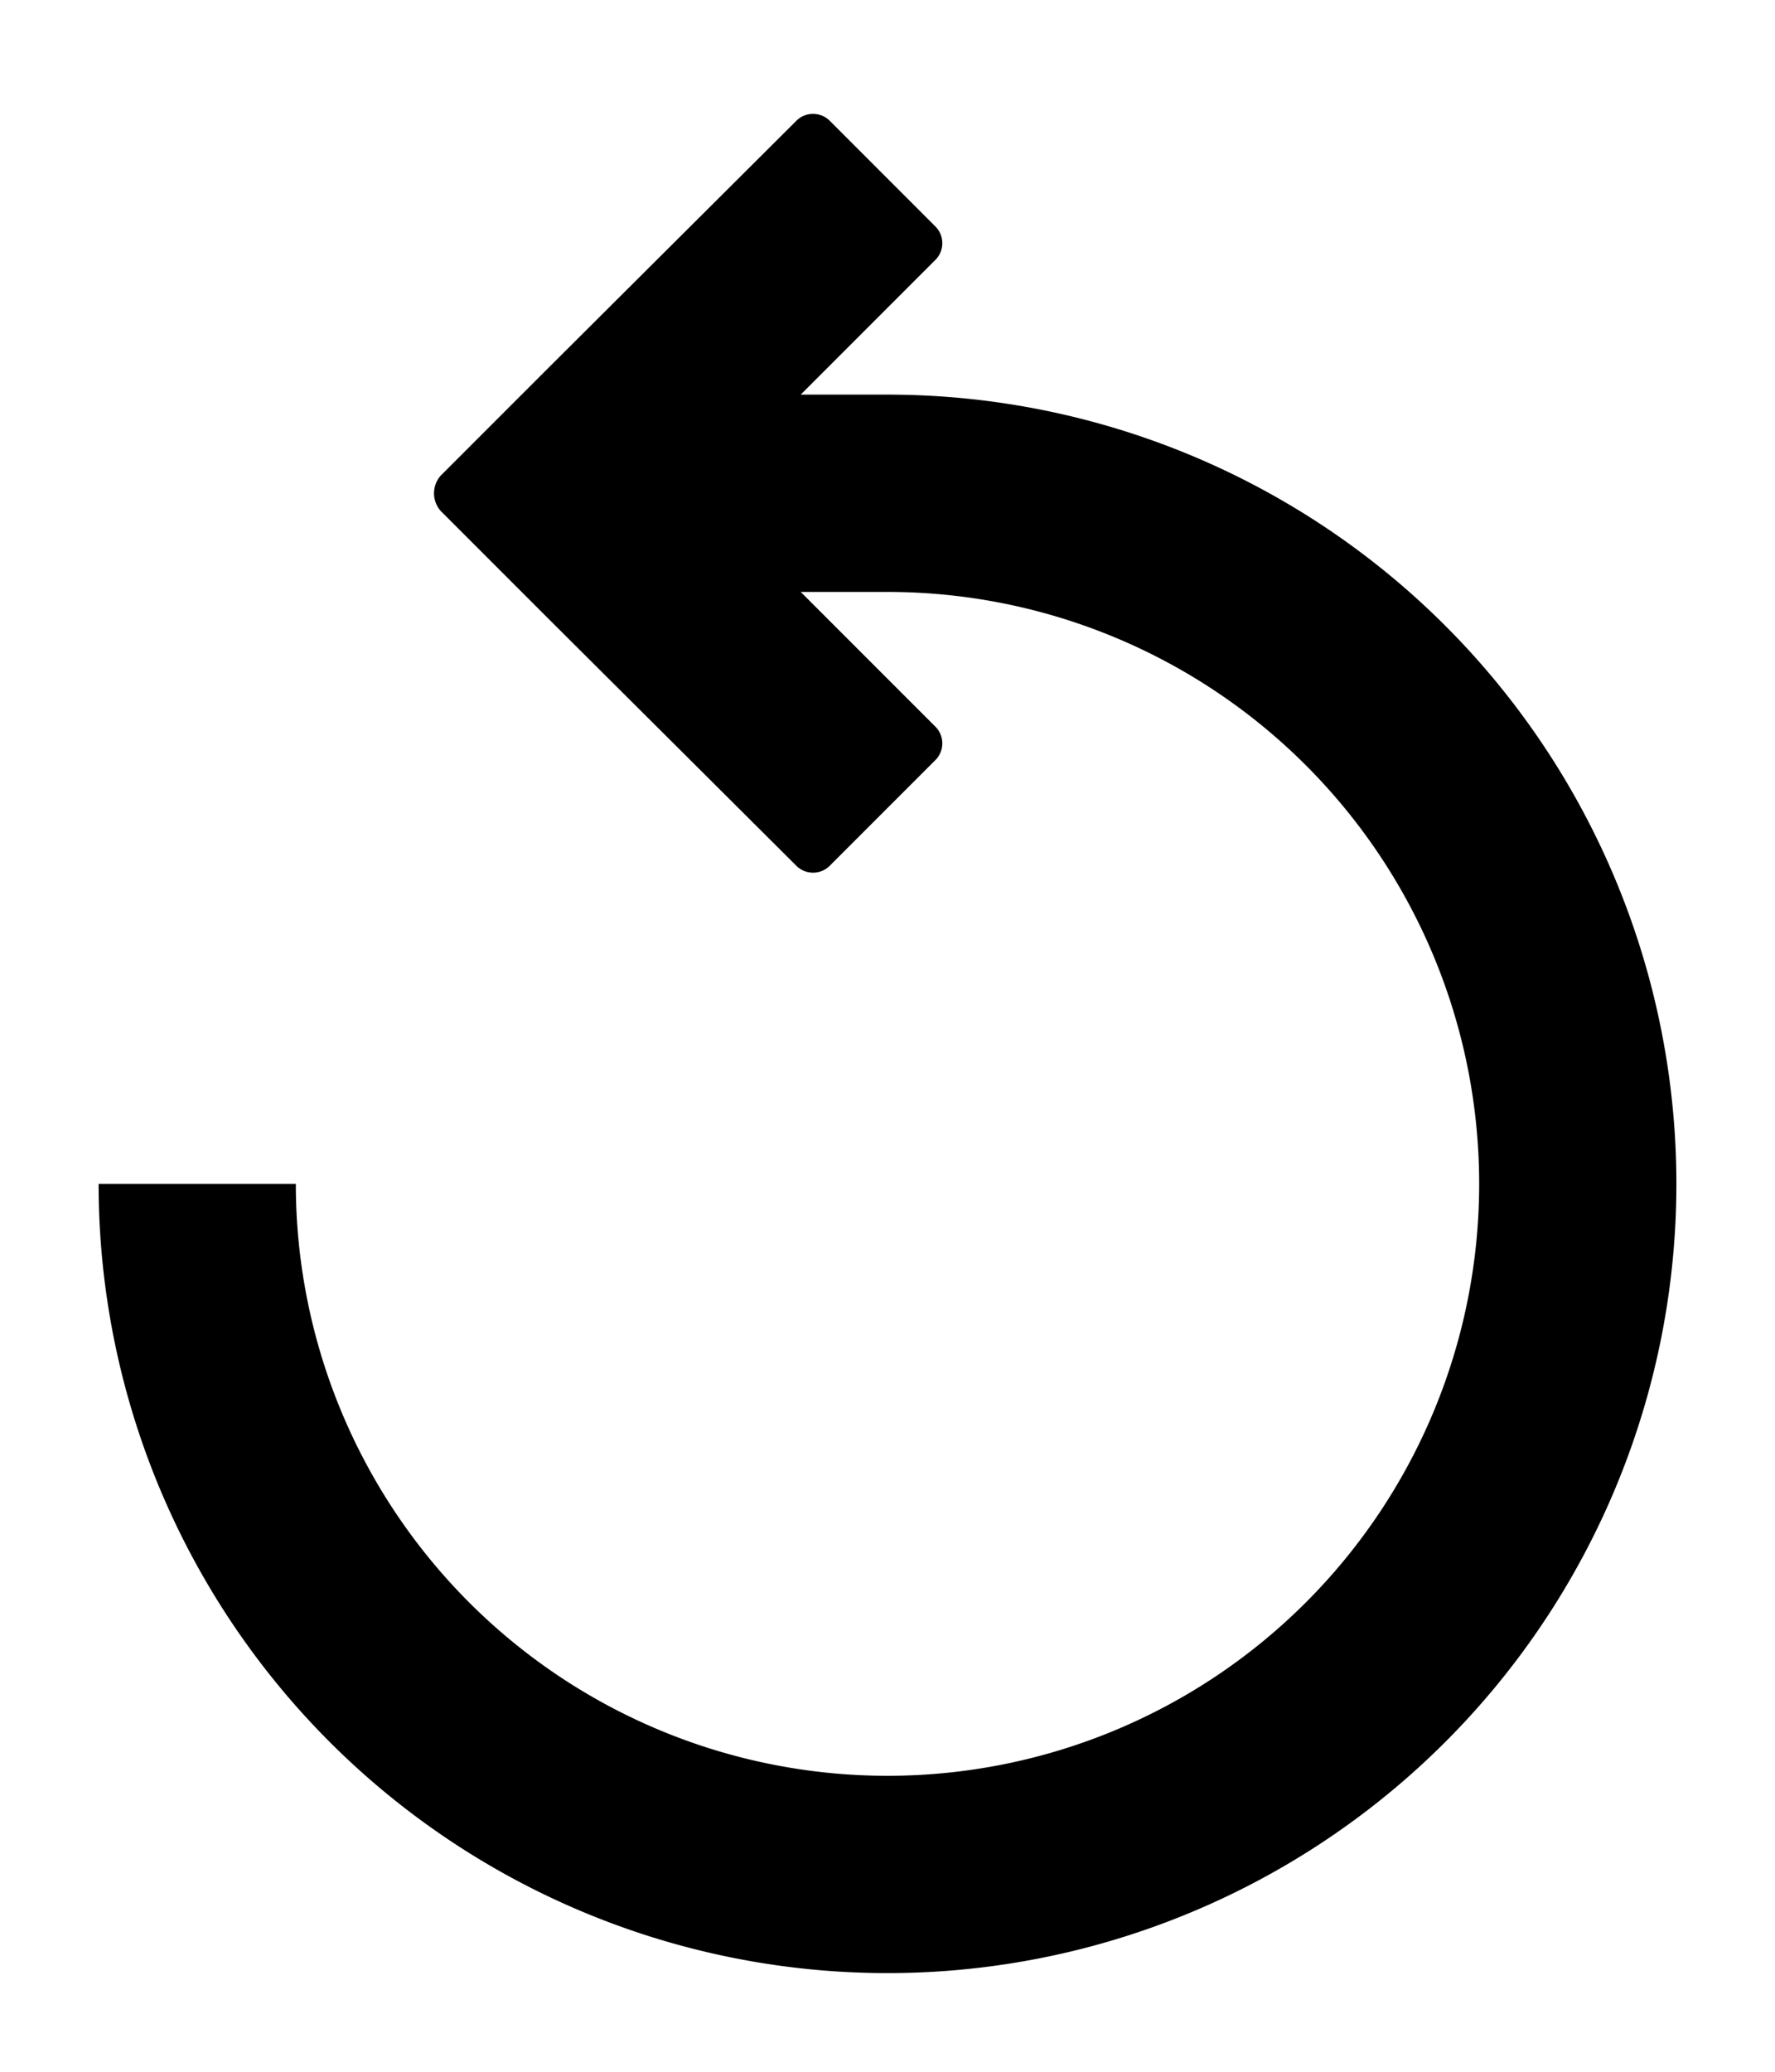 <svg xmlns="http://www.w3.org/2000/svg" viewBox="0 0 18 21">
  <path d="M9 4h-.88l1.36-1.36a.24.24 0 0 0 0-.35L8.42 1.23a.24.24 0 0 0-.35 0L5.53 3.76 4.47 4.82a.27.27 0 0 0 0 .36l1.06 1.06 2.54 2.53a.24.24 0 0 0 .35 0l1.06-1.06a.24.24 0 0 0 0-.35L8.12 6H9a6 6 0 1 1-6 6H1a8 8 0 1 0 8-8Z" data-name="restart"/>
</svg>
